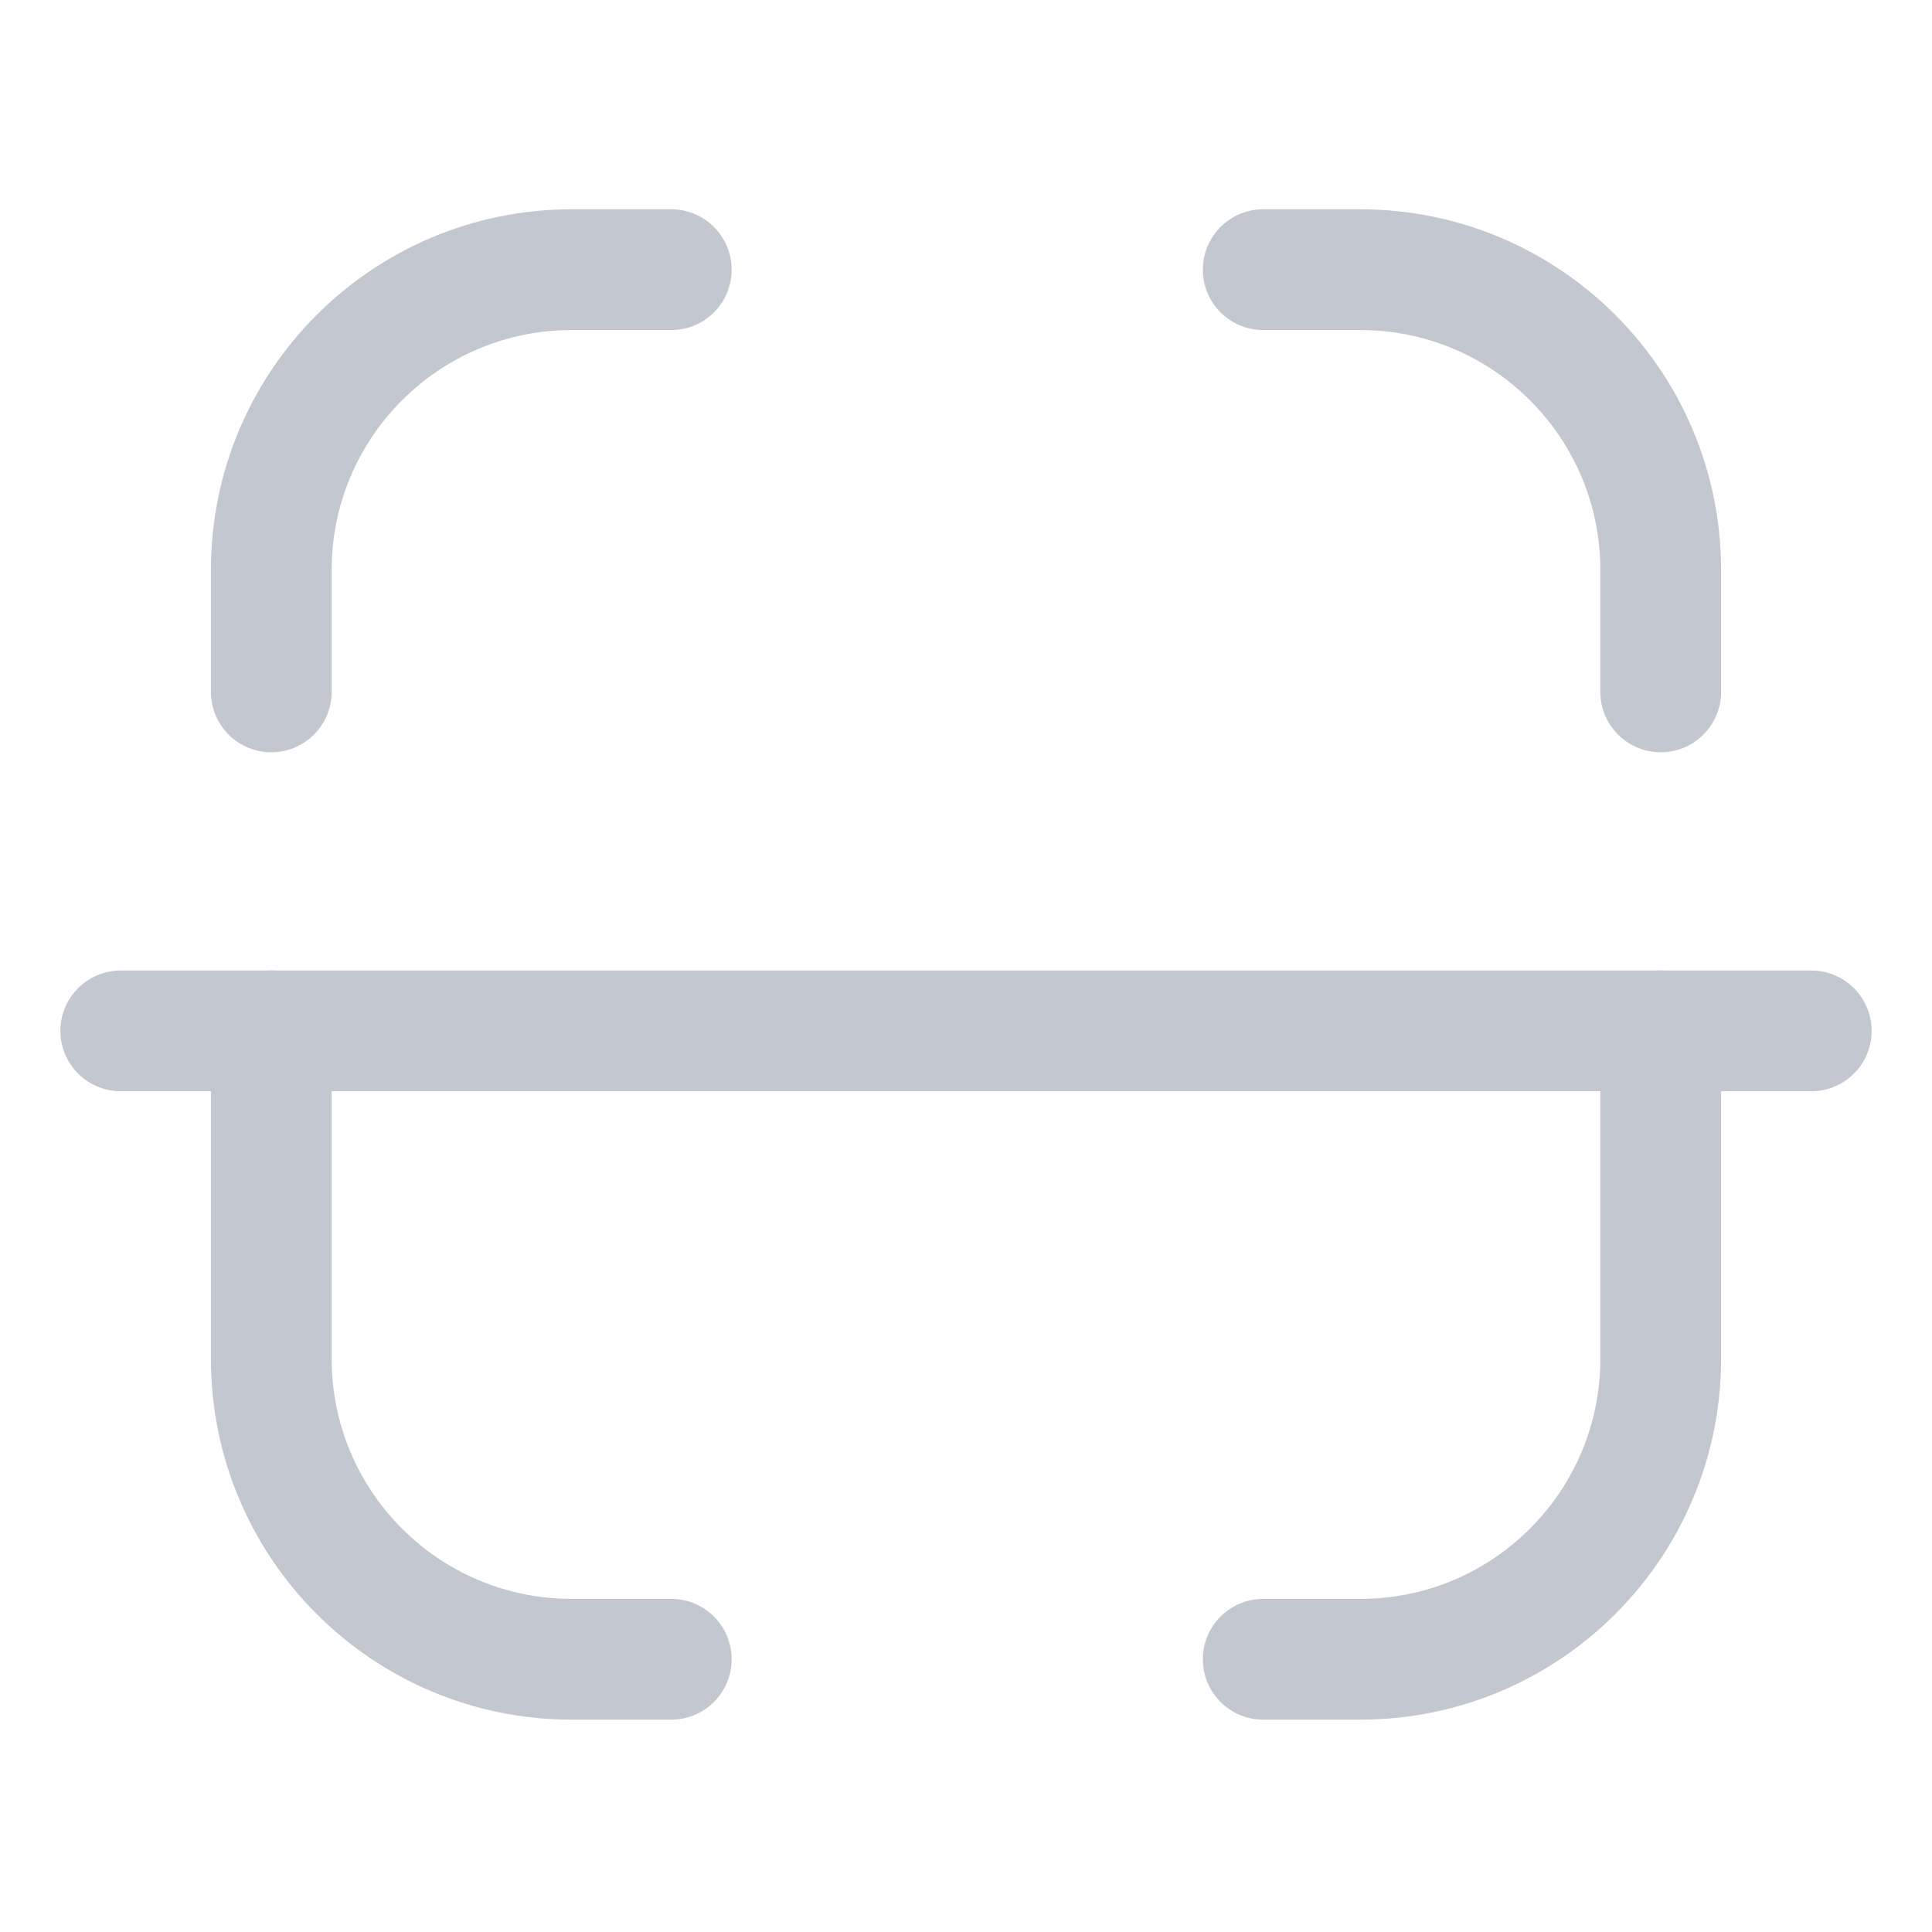 <svg width="24" height="24" viewBox="0 0 24 24" fill="none" xmlns="http://www.w3.org/2000/svg">
<g id="Iconly/Light/Scan">
<g id="Scan">
<path id="Stroke 1" d="M22.5 12.806H1.5" stroke="#C3C7D0" stroke-width="1.5" stroke-linecap="round" stroke-linejoin="round"/>
<path id="Stroke 3" d="M20.63 8.595V7.082C20.63 5.021 18.959 3.35 16.897 3.35H15.692" stroke="#C3C7D0" stroke-width="1.5" stroke-linecap="round" stroke-linejoin="round"/>
<path id="Stroke 5" d="M3.37 8.595V7.082C3.37 5.021 5.041 3.35 7.103 3.35H8.339" stroke="#C3C7D0" stroke-width="1.5" stroke-linecap="round" stroke-linejoin="round"/>
<path id="Stroke 7" d="M20.63 12.805V16.879C20.63 18.941 18.959 20.612 16.897 20.612H15.692" stroke="#C3C7D0" stroke-width="1.5" stroke-linecap="round" stroke-linejoin="round"/>
<path id="Stroke 9" d="M3.37 12.805V16.879C3.37 18.941 5.041 20.612 7.103 20.612H8.339" stroke="#C3C7D0" stroke-width="1.5" stroke-linecap="round" stroke-linejoin="round"/>
</g>
</g>
</svg>
